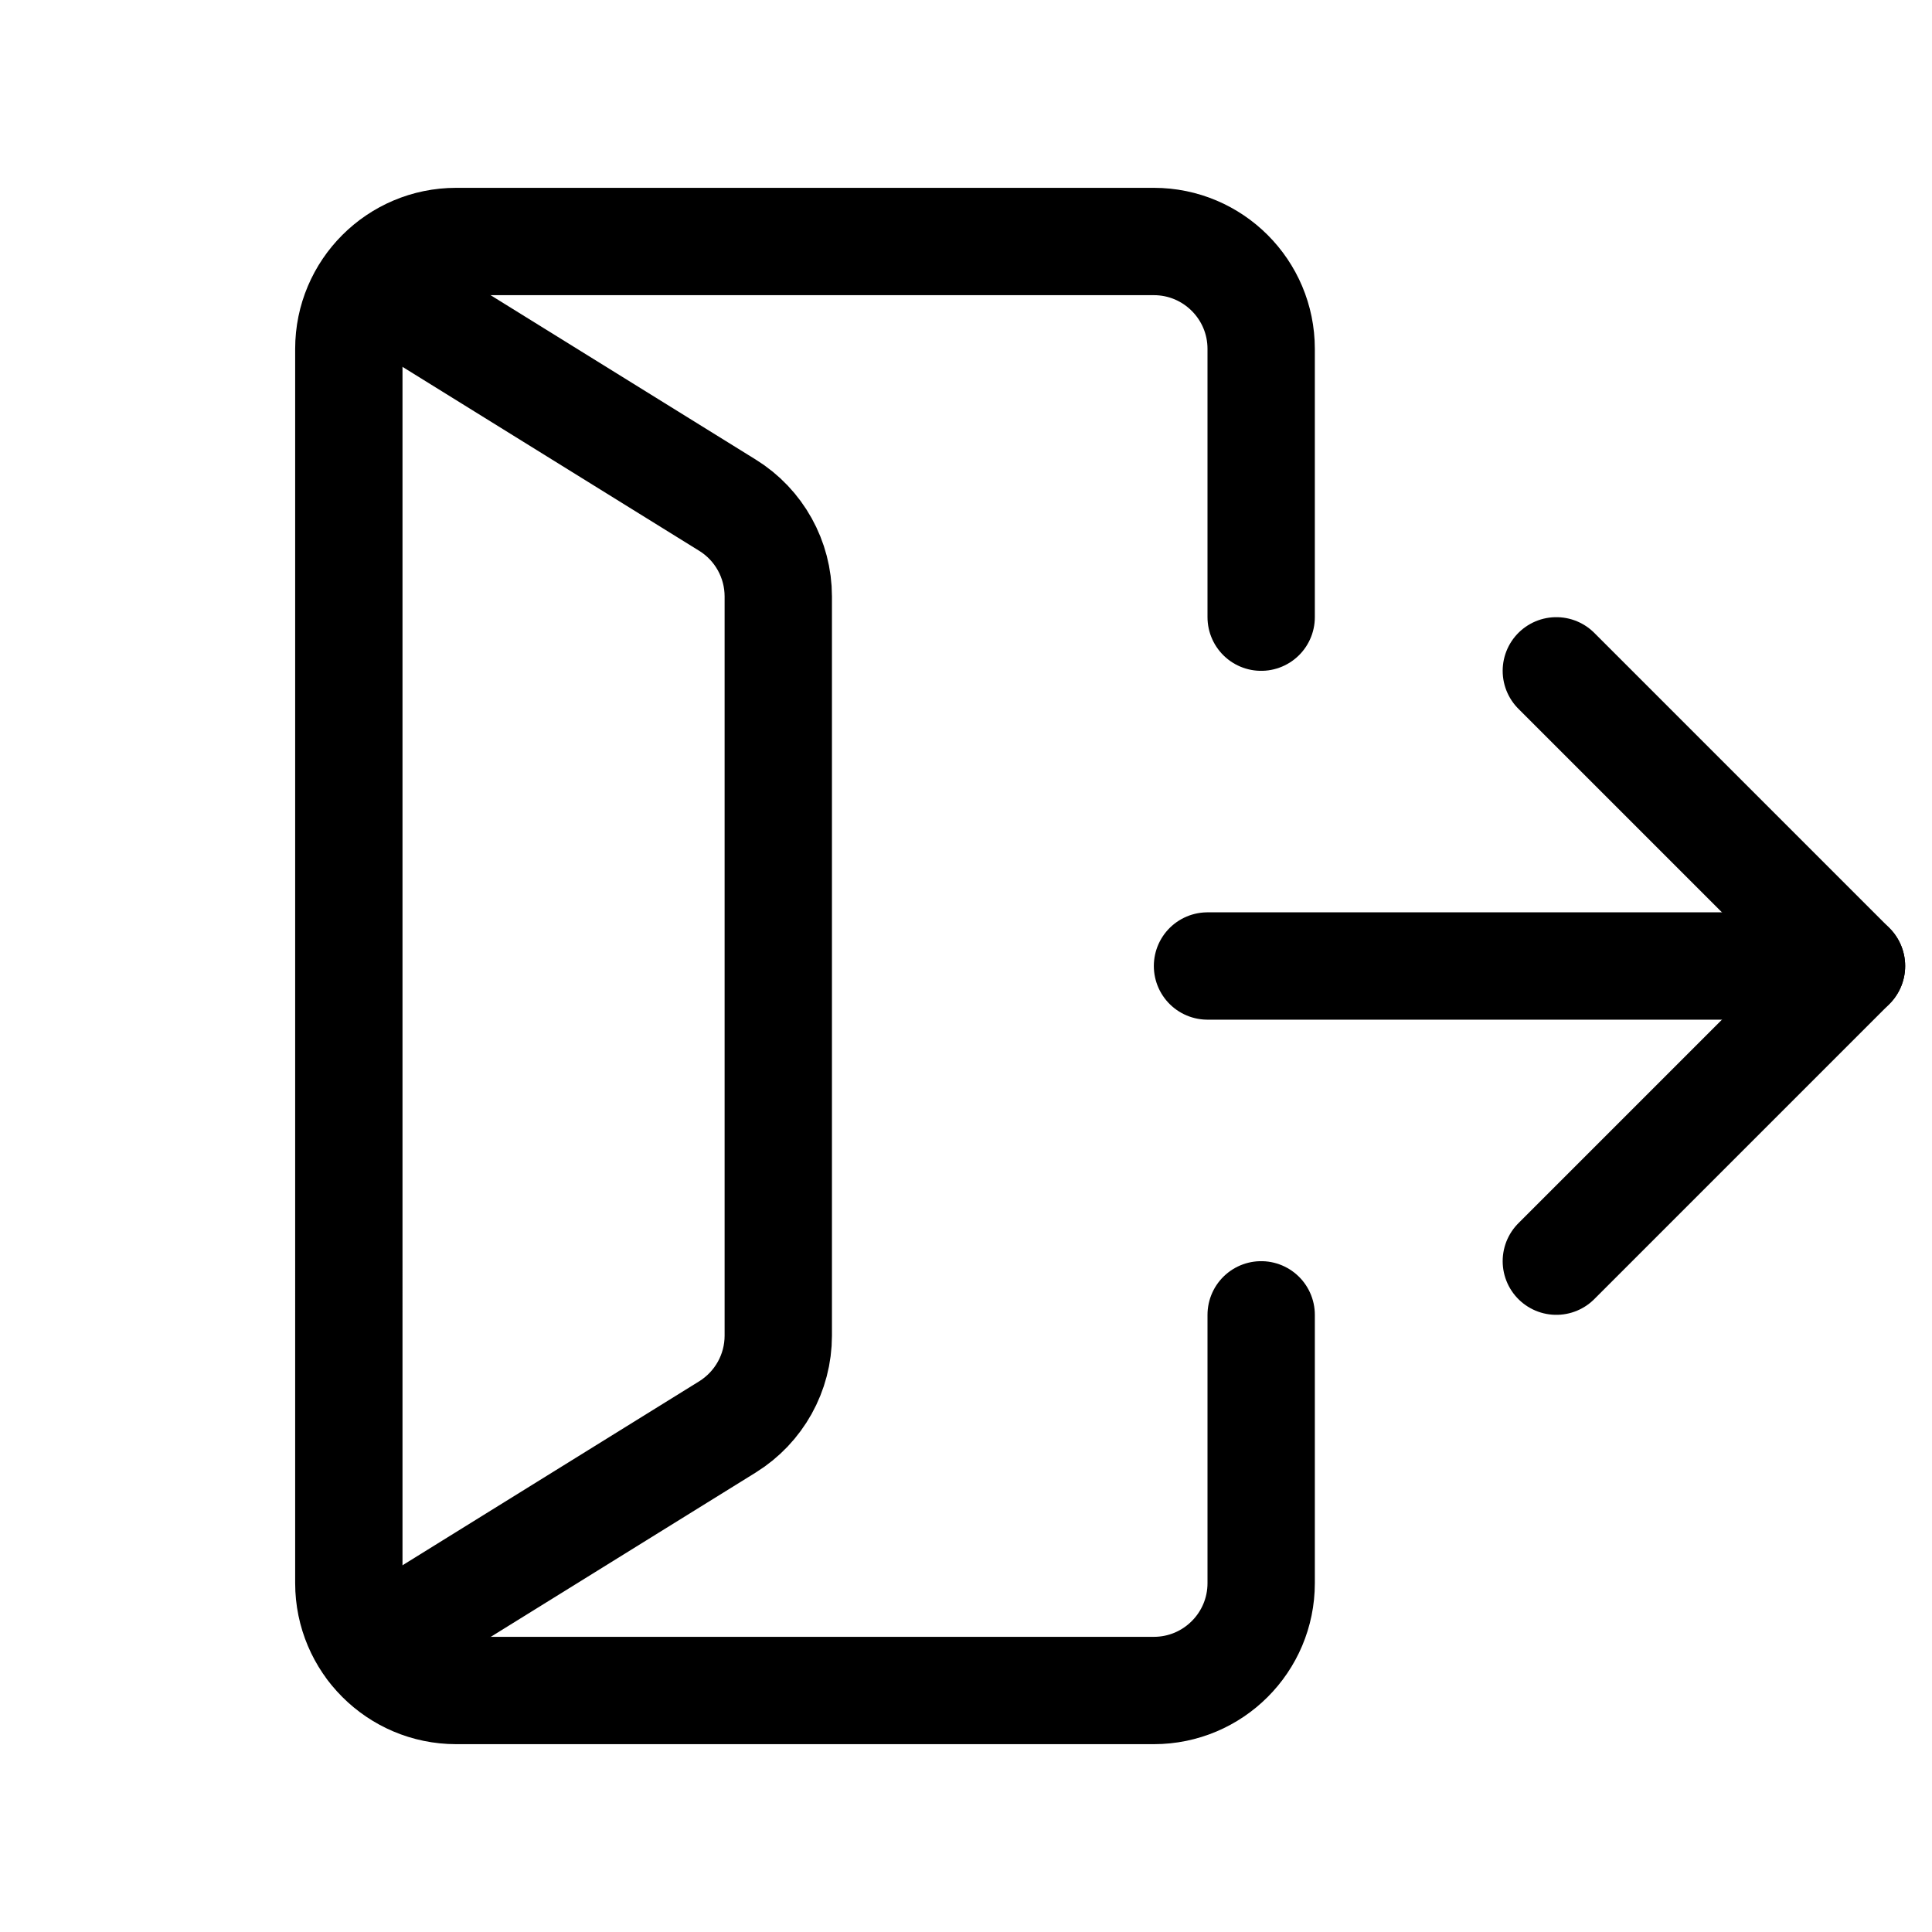 <svg xmlns="http://www.w3.org/2000/svg" height="18" width="18" viewBox="0 0 18 18"><title>arrow door out 3</title><g fill="currentColor" stroke="currentColor" class="nc-icon-wrapper"><path d="M11.75,5.75V3.25c0-.552-.448-1-1-1H4.25c-.552,0-1,.448-1,1V14.75c0,.552,.448,1,1,1h6.5c.552,0,1-.448,1-1v-2.5" fill="none" stroke="currentColor" stroke-linecap="round" stroke-linejoin="round"></path><polyline points="14.5 6.25 17.25 9 14.5 11.75" fill="none" stroke-linecap="round" stroke-linejoin="round" data-color="color-2"></polyline><line x1="17.25" y1="9" x2="11.25" y2="9" fill="none" stroke-linecap="round" stroke-linejoin="round" data-color="color-2"></line><path d="M3.457,2.648l3.321,2.059c.294,.182,.473,.504,.473,.85v6.887c0,.346-.179,.667-.473,.85l-3.322,2.06" fill="none" stroke="currentColor" stroke-linecap="round" stroke-linejoin="round"></path></g></svg>